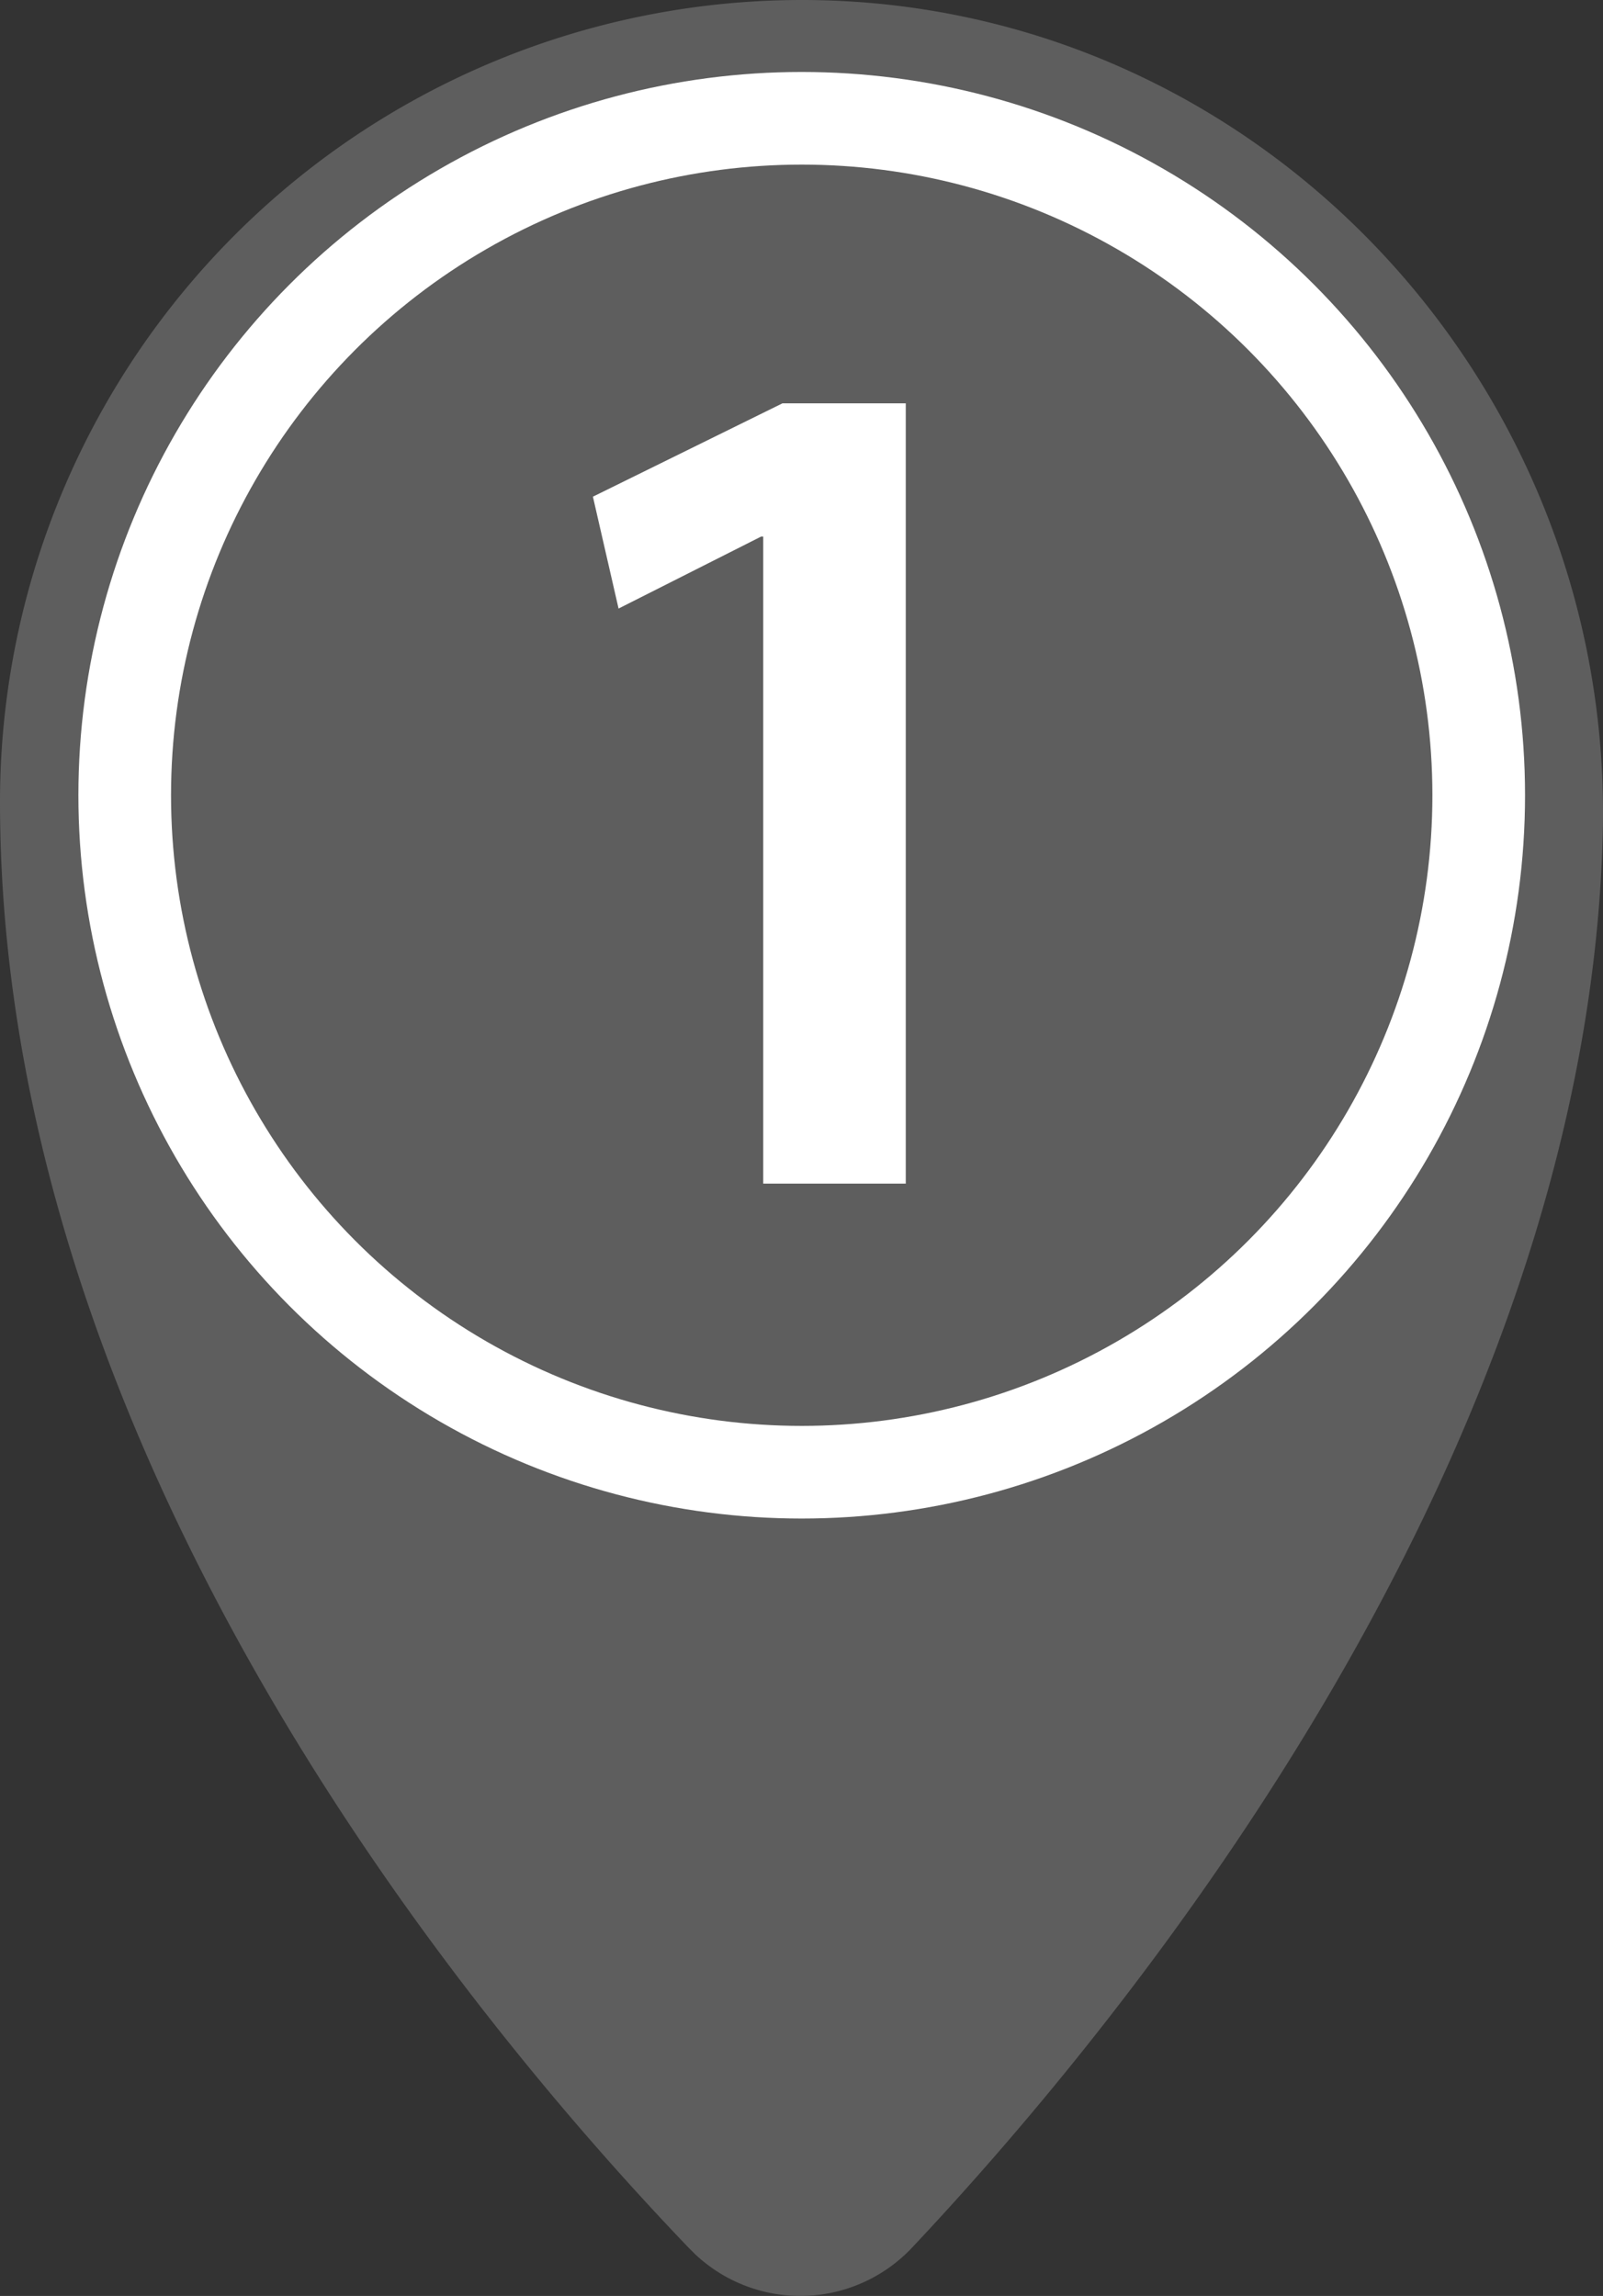 <svg xmlns="http://www.w3.org/2000/svg" viewBox="0 0 224.94 322.2"><rect x="0" y="0" width="224.94" height="322.2" fill="#333333" stroke="none"/><defs><style>.cls-1{fill:#5e5e5e;}.cls-2{fill:none;stroke:#fff;stroke-miterlimit:10;stroke-width:13px;}.cls-3{fill:#fff;}</style></defs><title>Asset 1</title><g id="Layer_2" data-name="Layer 2"><g id="Layer_1-2" data-name="Layer 1"><path class="cls-1" d="M224.9,117.2c-2.3,87.4-66.5,165.9-96.9,198.2a21.53,21.53,0,0,1-30.5.9l-.8-.8C65.7,283.2,0,203.8,0,112.5A112.54,112.54,0,0,1,112.5,0h.5C176.4.3,226.6,53.8,224.9,117.2Z"/><circle class="cls-2" cx="112.5" cy="111.6" r="95"/><path class="cls-3" d="M107.1,75.3h-.3l-20,10.1L83.2,69.7l26.6-13.1h17.3V166.1h-20Z"/></g></g></svg>